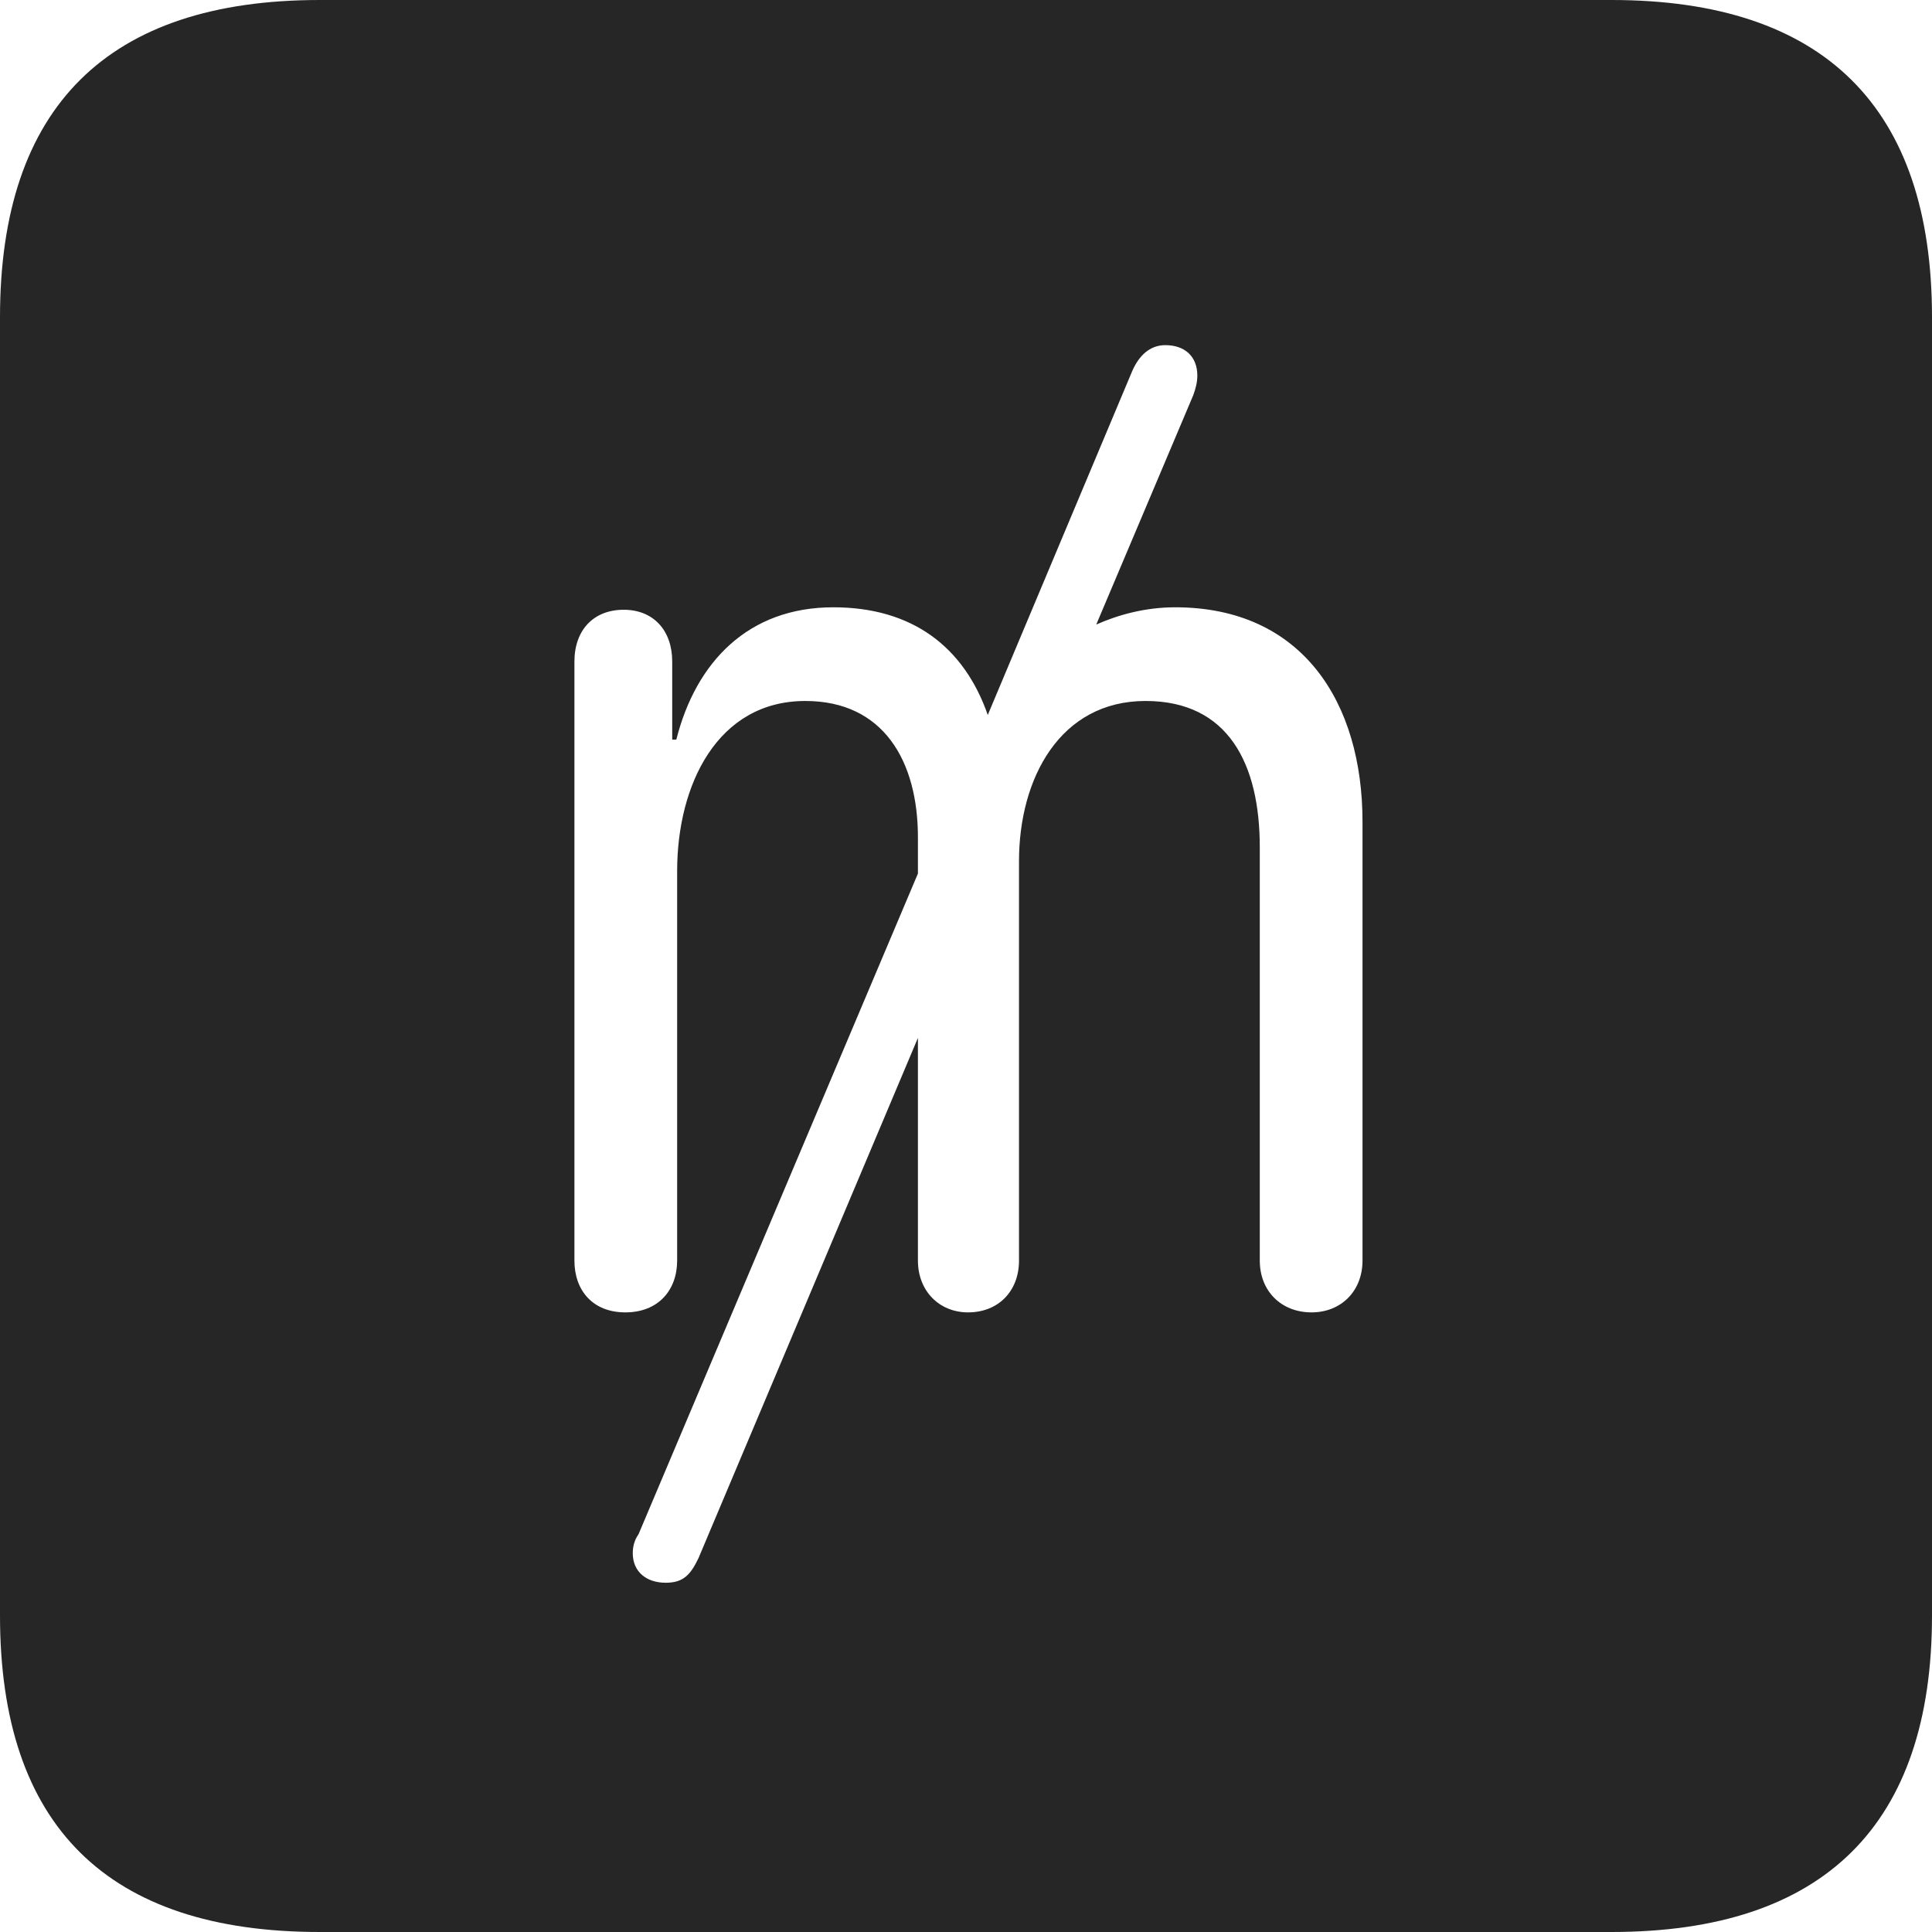 <?xml version="1.0" encoding="UTF-8"?>
<!--Generator: Apple Native CoreSVG 326-->
<!DOCTYPE svg
PUBLIC "-//W3C//DTD SVG 1.1//EN"
       "http://www.w3.org/Graphics/SVG/1.1/DTD/svg11.dtd">
<svg version="1.1" xmlns="http://www.w3.org/2000/svg" xmlns:xlink="http://www.w3.org/1999/xlink" viewBox="0 0 587.75 587.75">
 <g>
  <rect height="587.75" opacity="0" width="587.75" x="0" y="0"/>
  <path d="M587.75 96.5L587.75 491.5C587.75 555 555 587.75 490.25 587.75L97.25 587.75C32.75 587.75 0 555.5 0 491.5L0 96.5C0 32.5 32.75 0 97.25 0L490.25 0C555 0 587.75 32.75 587.75 96.5ZM344.5 112.75L300.5 217.5C293.25 196.75 277.5 184.75 253.5 184.75C227.75 184.75 211.75 201.25 205.75 225L204.5 225L204.5 201.25C204.5 191.75 198.75 185.5 189.75 185.5C180.5 185.5 174.75 191.75 174.75 201.25L174.75 383.5C174.75 392.5 180.25 399.25 190.25 399.25C200.25 399.25 206 392.5 206 383.5L206 265C206 238.75 218.25 213.25 245 213.25C268.75 213.25 279.25 231.5 279.25 254.75L279.25 265.75L194.25 466.75C193 468.5 192.5 470.5 192.5 472.5C192.5 478.25 196.75 481.5 202.5 481.5C207.75 481.5 210 479.25 212.5 474L279.25 315.75L279.25 383.5C279.25 392.75 285.75 399.25 294.5 399.25C303.75 399.25 310 392.75 310 383.5L310 262C310 236.75 322.5 213.25 348.5 213.25C373.75 213.25 383.25 232.5 383.25 257.75L383.25 383.5C383.25 392.75 389.75 399.25 399 399.25C408 399.25 414.5 392.75 414.5 383.5L414.5 250C414.5 213.75 396.25 184.75 357.5 184.75C348.5 184.75 340.25 187 333.5 190L363 120.25C363.75 118.25 364.25 116.25 364.25 114.25C364.25 108.5 360.5 105 354.5 105C349.75 105 346.5 108.25 344.5 112.75Z" fill="black" fill-opacity="0.85"/>
 </g>
</svg>
